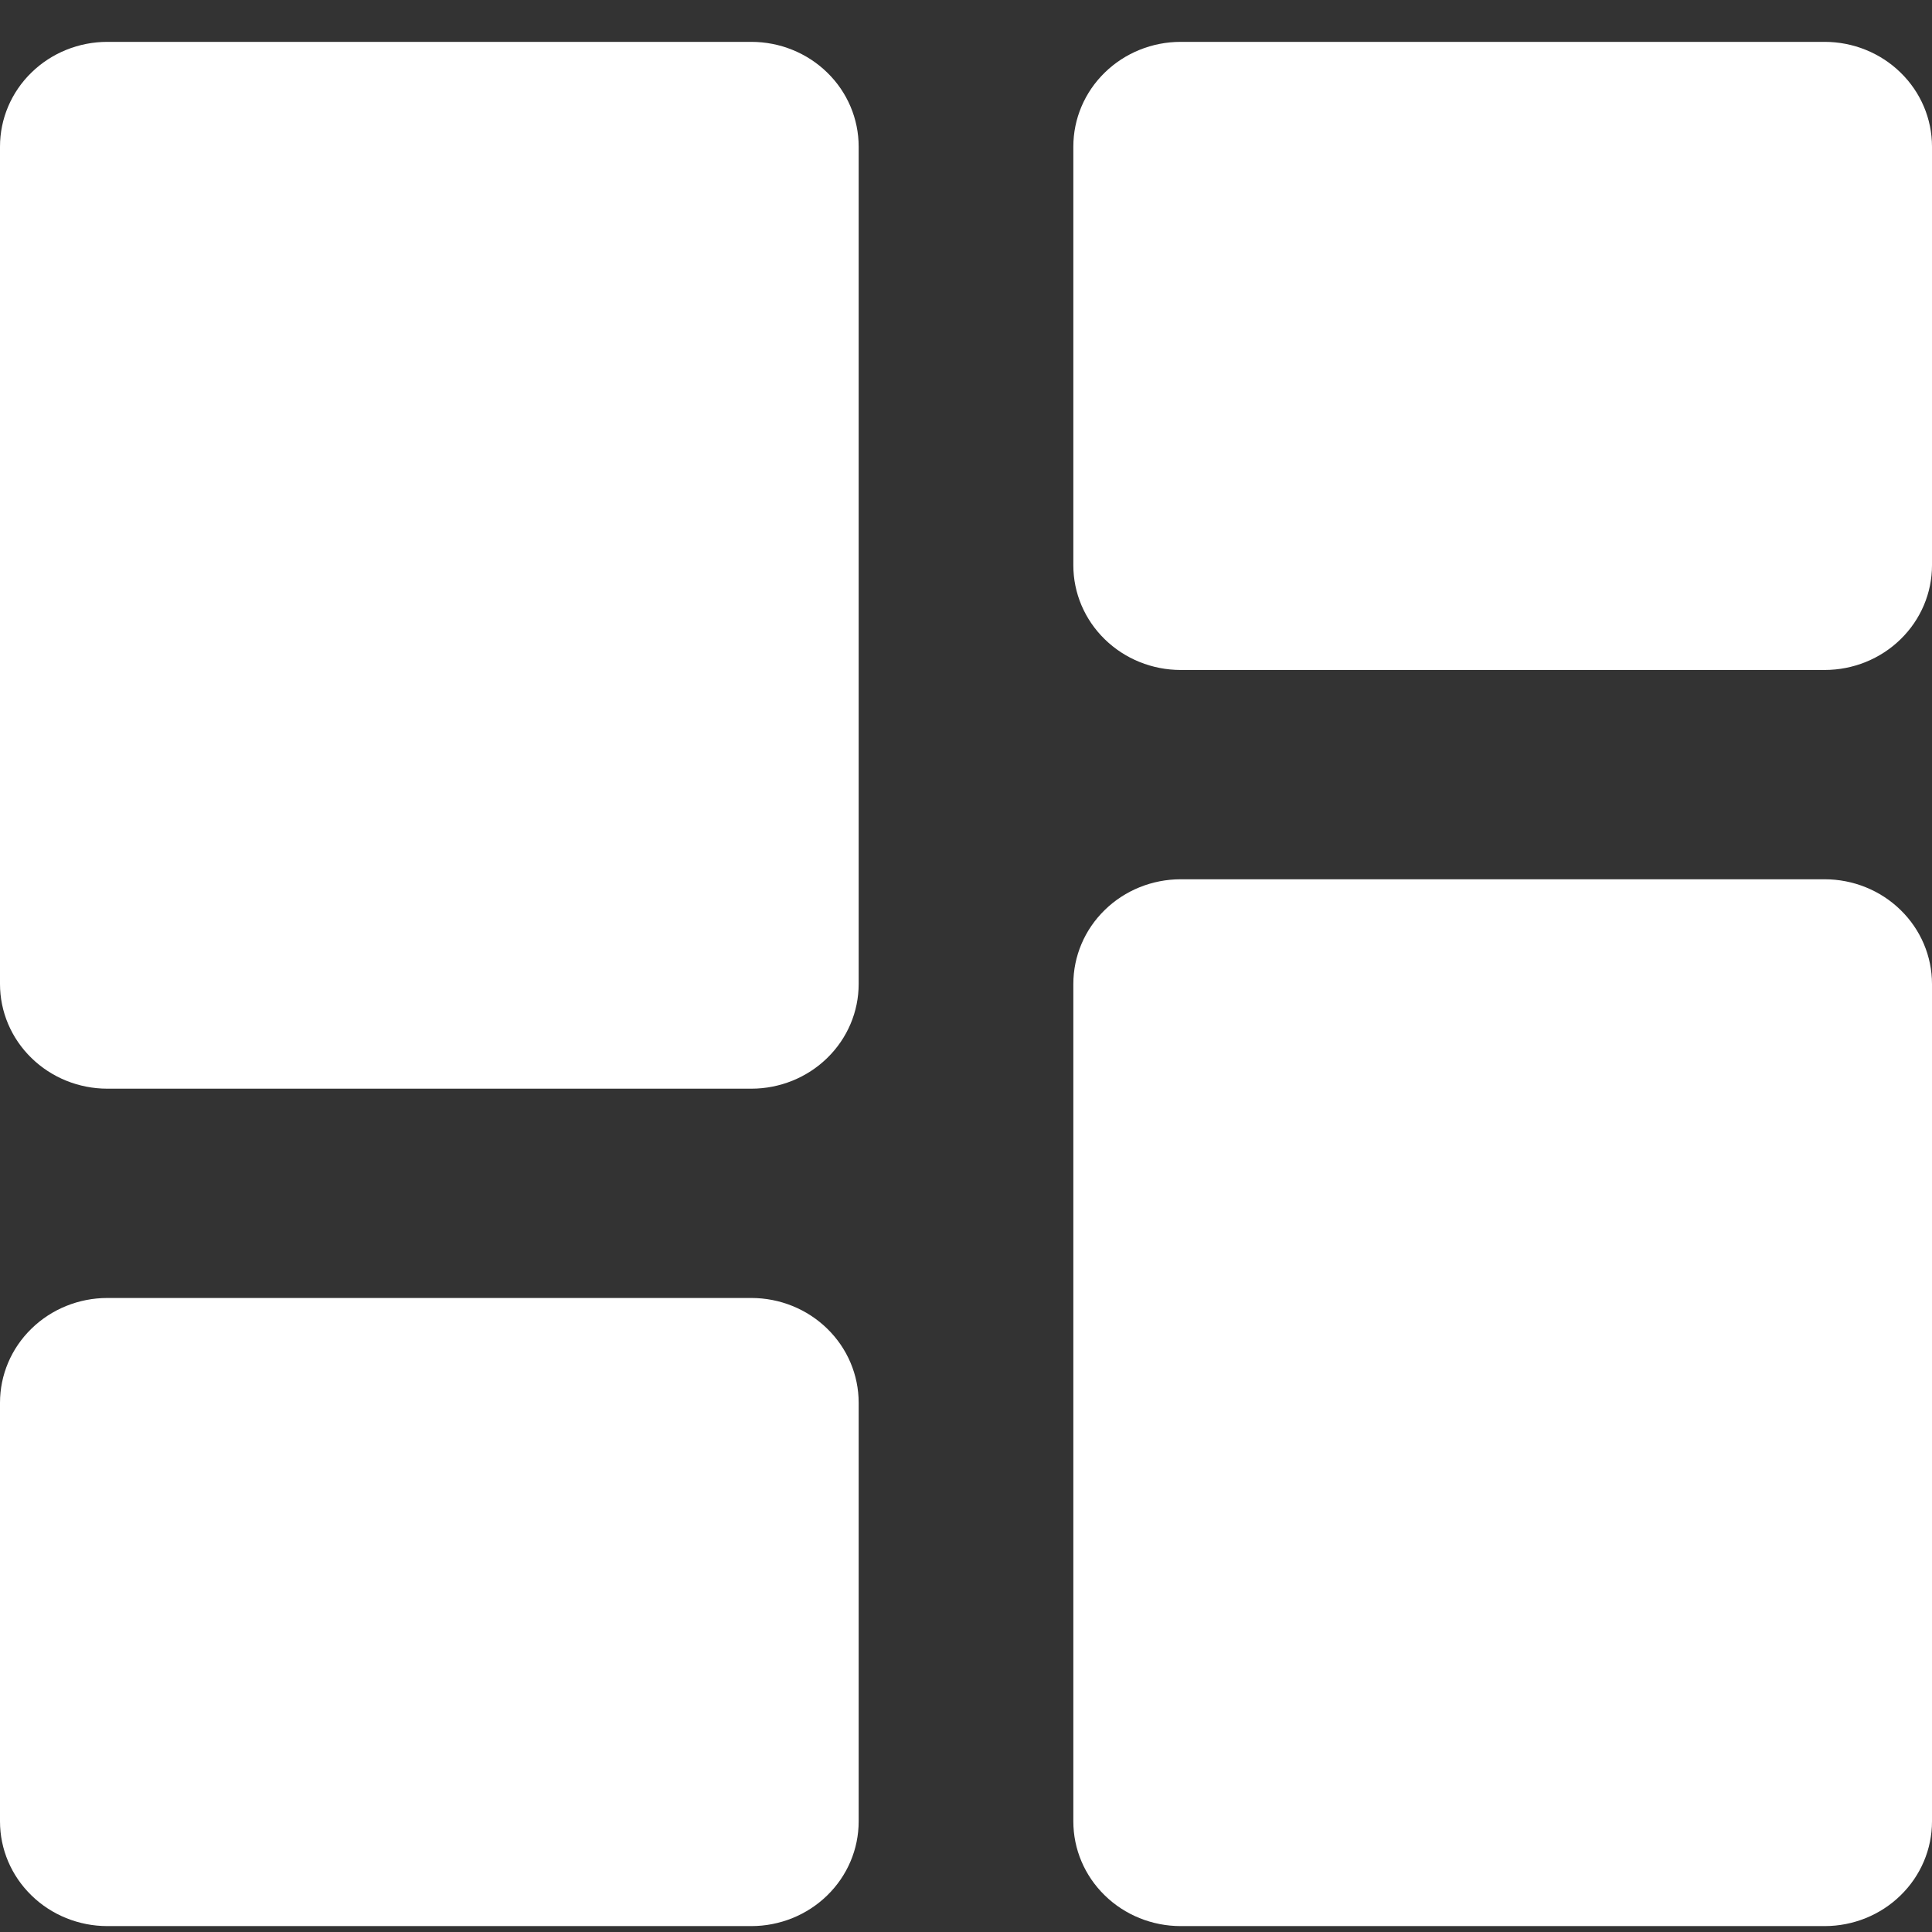 <svg width="18" height="18" viewBox="0 0 18 18" fill="none" xmlns="http://www.w3.org/2000/svg">
<rect x="0" y="0" width="18" height="18" fill="#333333" stroke="none"/>
<path d="M0 9.168C0 9.426 0.105 9.674 0.293 9.857C0.48 10.04 0.735 10.143 1 10.143H7C7.265 10.143 7.52 10.04 7.707 9.857C7.895 9.674 8 9.426 8 9.168V1.366C8 1.107 7.895 0.859 7.707 0.676C7.52 0.493 7.265 0.39 7 0.39H1C0.735 0.39 0.48 0.493 0.293 0.676C0.105 0.859 0 1.107 0 1.366V9.168ZM0 16.97C0 17.228 0.105 17.476 0.293 17.659C0.48 17.842 0.735 17.945 1 17.945H7C7.265 17.945 7.52 17.842 7.707 17.659C7.895 17.476 8 17.228 8 16.97V13.069C8 12.81 7.895 12.562 7.707 12.379C7.52 12.196 7.265 12.093 7 12.093H1C0.735 12.093 0.48 12.196 0.293 12.379C0.105 12.562 0 12.81 0 13.069V16.97ZM10 16.97C10 17.228 10.105 17.476 10.293 17.659C10.48 17.842 10.735 17.945 11 17.945H17C17.265 17.945 17.52 17.842 17.707 17.659C17.895 17.476 18 17.228 18 16.97V9.168C18 8.909 17.895 8.661 17.707 8.478C17.52 8.295 17.265 8.192 17 8.192H11C10.735 8.192 10.48 8.295 10.293 8.478C10.105 8.661 10 8.909 10 9.168V16.97ZM11 0.39C10.735 0.39 10.48 0.493 10.293 0.676C10.105 0.859 10 1.107 10 1.366V5.267C10 5.525 10.105 5.773 10.293 5.956C10.48 6.139 10.735 6.242 11 6.242H17C17.265 6.242 17.52 6.139 17.707 5.956C17.895 5.773 18 5.525 18 5.267V1.366C18 1.107 17.895 0.859 17.707 0.676C17.52 0.493 17.265 0.39 17 0.39H11Z" fill="white"/>
</svg>

